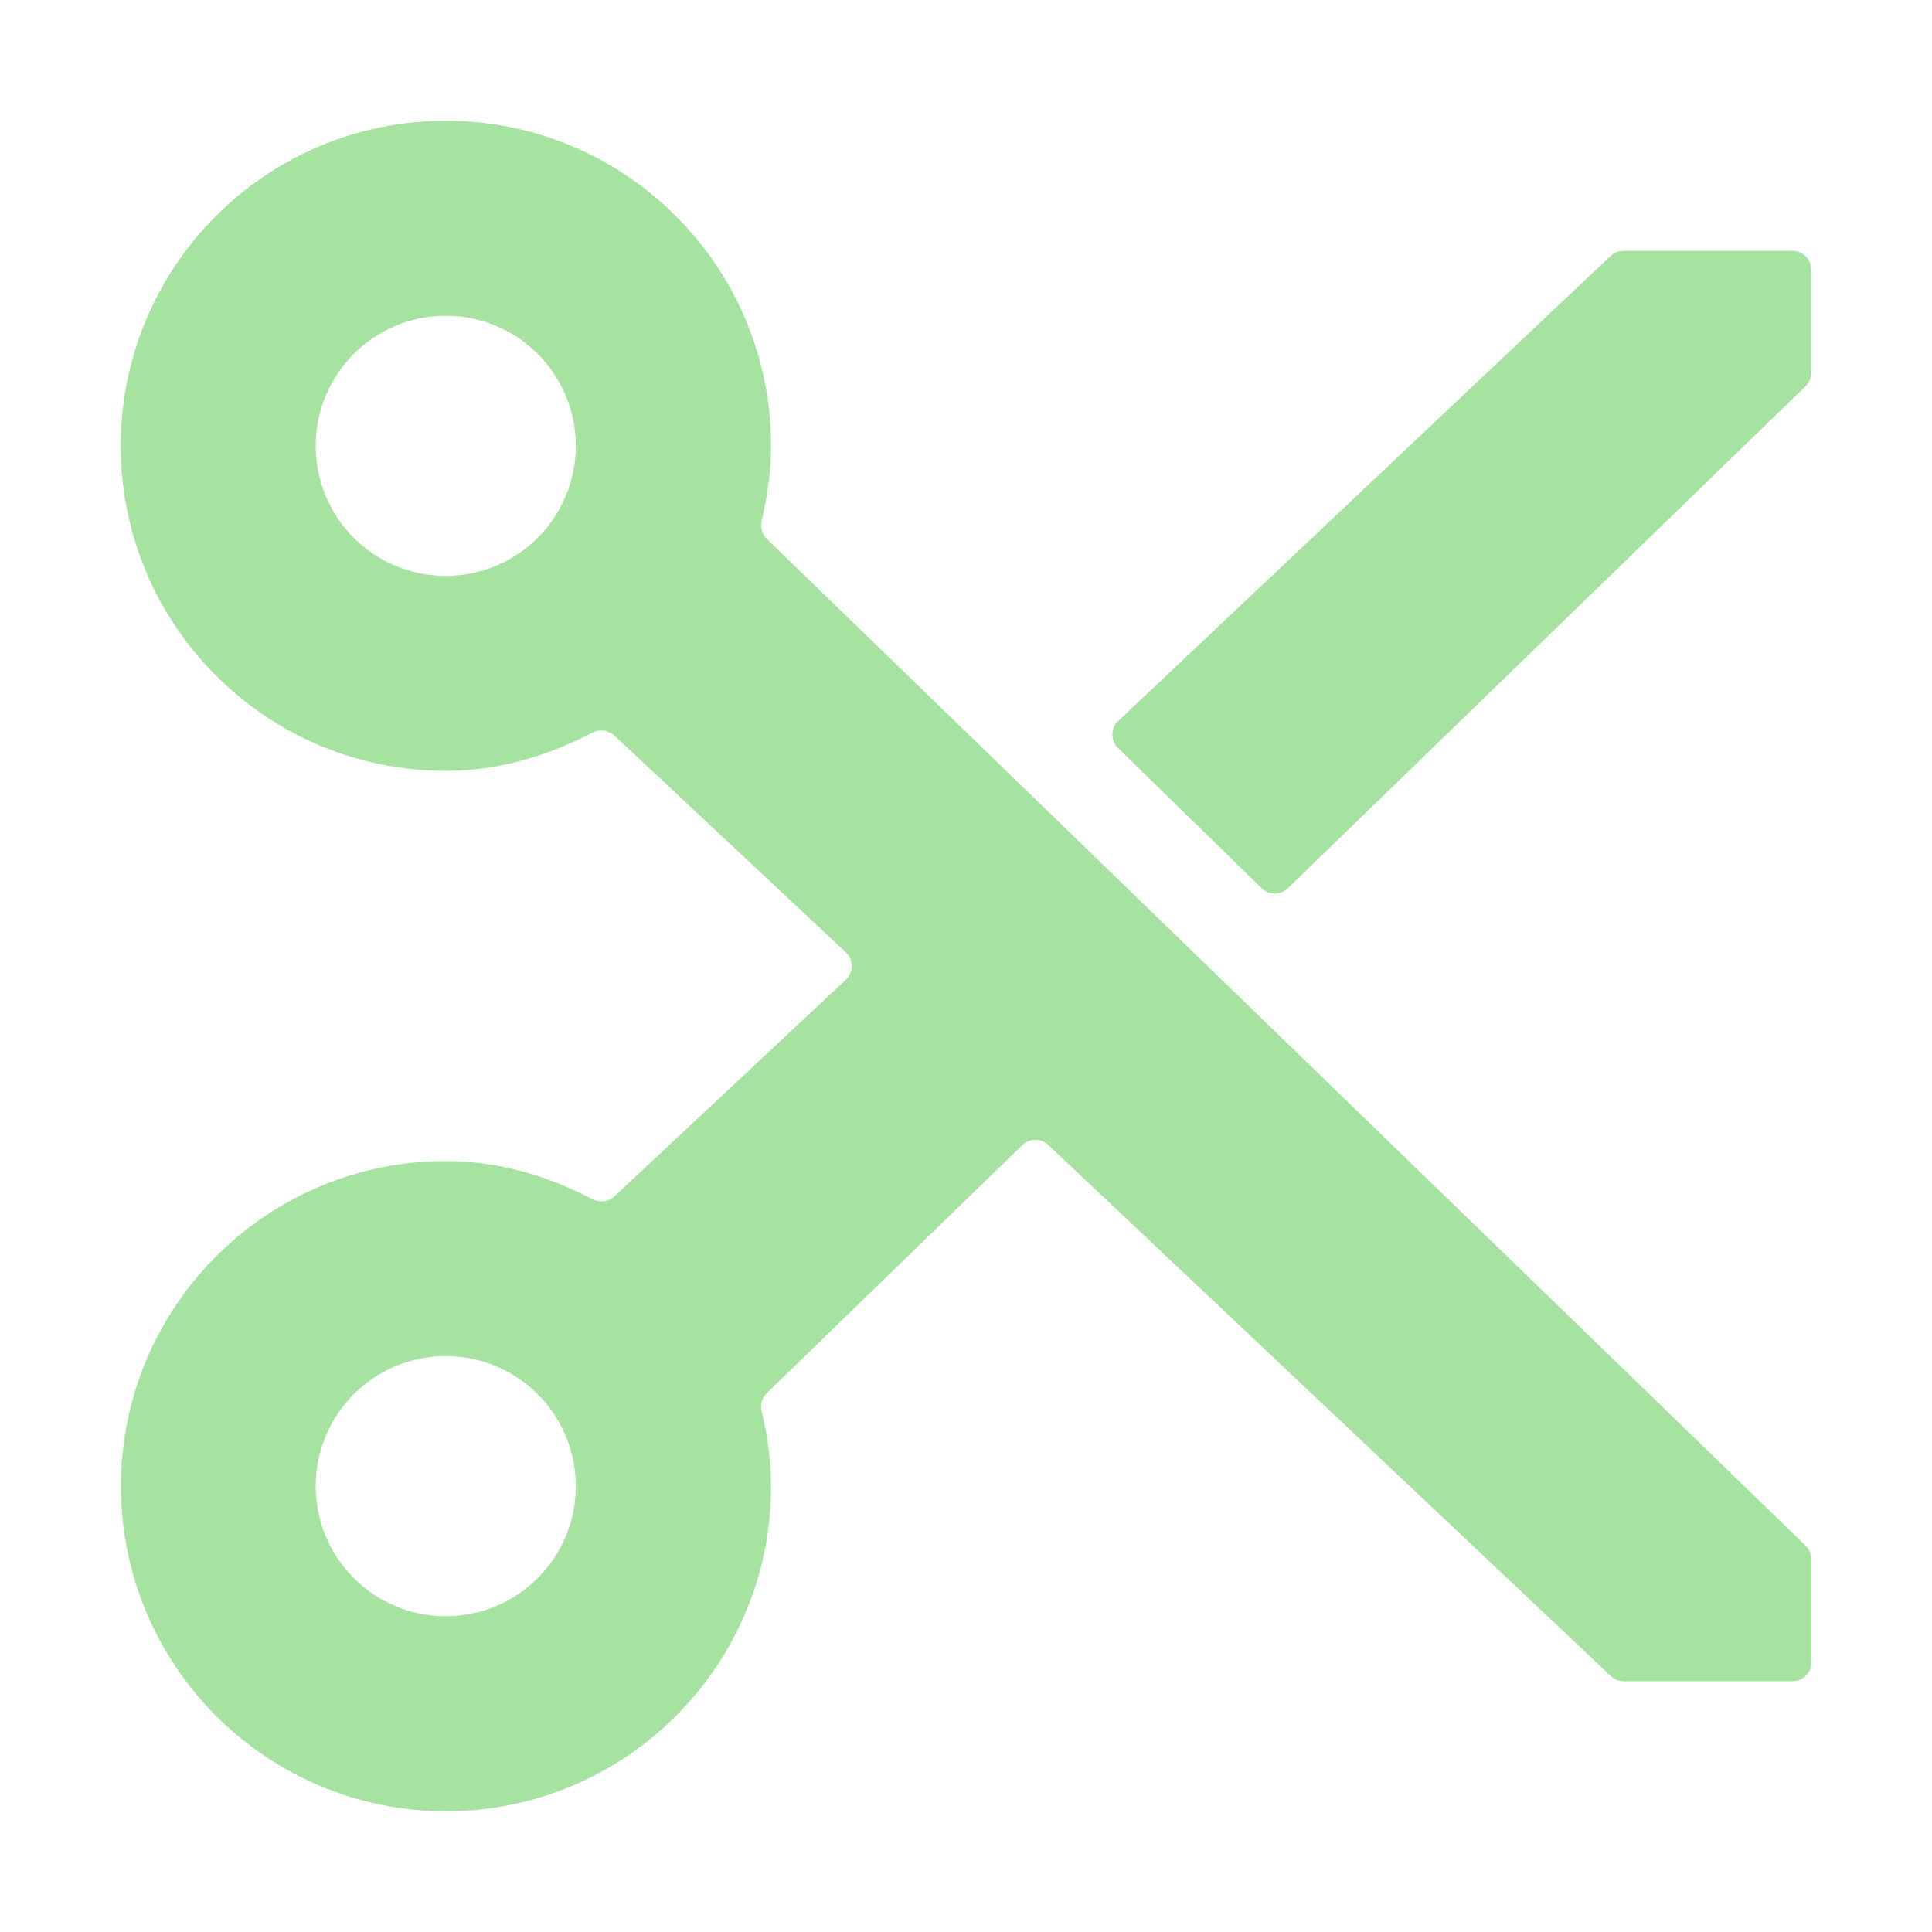 <svg width="64" height="64" viewBox="0 0 64 64" fill="none" xmlns="http://www.w3.org/2000/svg">
<path d="M14.766 4C8.823 4 4 8.823 4 14.766C4 20.714 8.822 25.535 14.769 25.535C16.528 25.535 18.157 25.034 19.618 24.273C19.859 24.147 20.154 24.181 20.353 24.367L28.018 31.546C28.281 31.791 28.281 32.208 28.019 32.454L20.356 39.629C20.158 39.815 19.863 39.85 19.622 39.724C18.161 38.963 16.532 38.461 14.773 38.461C8.83 38.461 4.007 43.284 4.007 49.234C4.007 55.177 8.83 60 14.773 60C20.721 60 25.542 55.178 25.542 49.231C25.542 48.372 25.425 47.555 25.231 46.76C25.177 46.539 25.24 46.306 25.403 46.147L33.865 37.934C34.104 37.702 34.484 37.7 34.726 37.928L53.363 55.523C53.478 55.632 53.631 55.693 53.79 55.693H59.382C59.726 55.693 60.004 55.414 60.004 55.07V51.648C60.004 51.48 59.936 51.319 59.815 51.202L25.403 17.853C25.24 17.695 25.177 17.461 25.231 17.24C25.425 16.445 25.542 15.628 25.542 14.77C25.542 8.82 20.716 4 14.766 4ZM14.766 10.461C17.145 10.461 19.074 12.39 19.074 14.769C19.074 17.148 17.145 19.077 14.766 19.077C12.387 19.077 10.458 17.148 10.458 14.769C10.458 12.39 12.387 10.461 14.766 10.461ZM53.783 8.308C53.624 8.308 53.471 8.368 53.355 8.478L37.045 23.882C36.788 24.125 36.785 24.533 37.037 24.78L41.794 29.424C42.035 29.659 42.42 29.659 42.662 29.425L59.808 12.799C59.929 12.682 59.997 12.521 59.997 12.353V8.93C59.997 8.587 59.718 8.308 59.375 8.308L53.783 8.308ZM14.766 44.923C17.145 44.923 19.074 46.852 19.074 49.231C19.074 51.61 17.145 53.538 14.766 53.538C12.387 53.538 10.458 51.61 10.458 49.231C10.458 46.852 12.387 44.923 14.766 44.923Z" fill="url(#paint0_linear_1054_35)"/>
<defs>
<linearGradient id="paint0_linear_1054_35" x1="32.002" y1="3.997" x2="32.002" y2="60" gradientUnits="userSpaceOnUse">
<stop stop-color="#a6e3a1"/>
<stop offset="1" stop-color="#a6e3a1"/>
</linearGradient>
</defs>
</svg>

